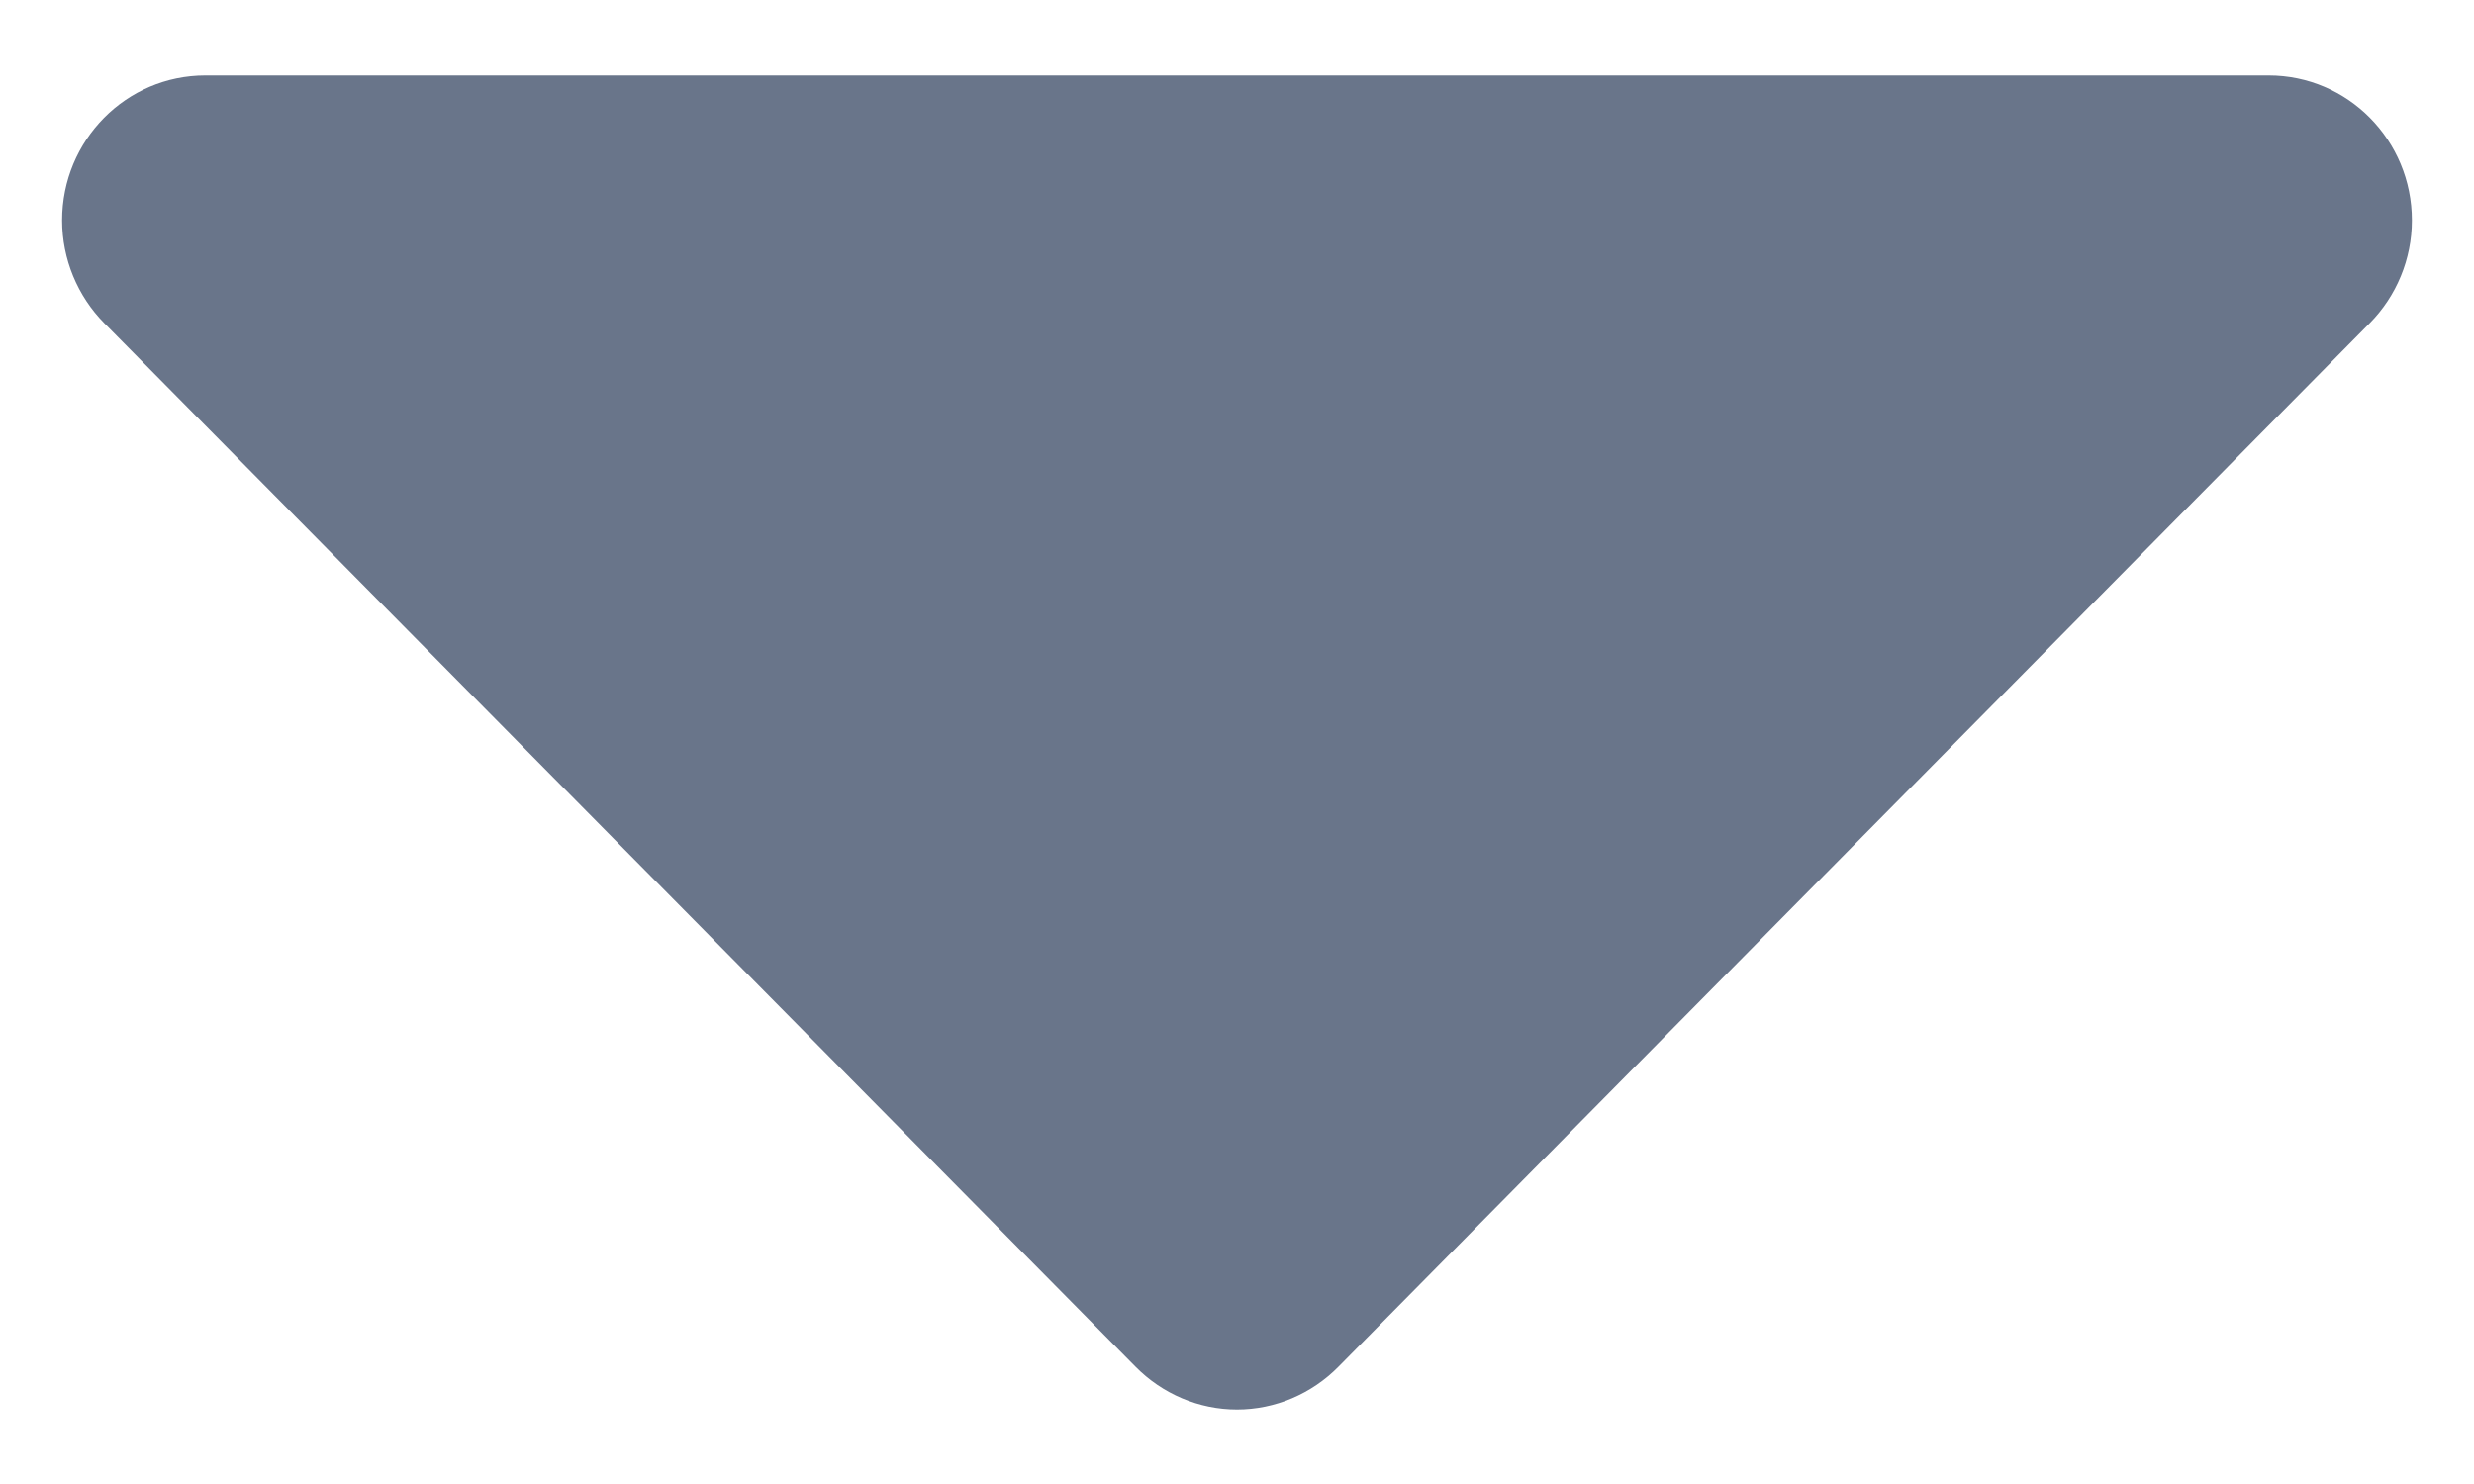 ﻿<?xml version="1.0" encoding="utf-8"?>
<svg version="1.1" xmlns:xlink="http://www.w3.org/1999/xlink" width="10px" height="6px" xmlns="http://www.w3.org/2000/svg">
  <g transform="matrix(1 0 0 1 -1870 -26 )">
    <path d="M 5 5.699  C 5.154 5.699  5.302 5.636  5.411 5.525  L 9.578 1.307  C 9.687 1.197  9.749 1.047  9.749 0.891  C 9.749 0.567  9.49 0.305  9.17 0.305  C 9.169 0.305  9.168 0.305  9.167 0.305  L 0.833 0.305  C 0.832 0.305  0.831 0.305  0.83 0.305  C 0.51 0.305  0.251 0.567  0.251 0.891  C 0.251 1.047  0.313 1.197  0.422 1.307  L 4.589 5.525  C 4.698 5.636  4.846 5.699  5 5.699  Z " fill-rule="nonzero" fill="#69758a" stroke="none" transform="matrix(1 0 0 1 1870 26 )" />
  </g>
</svg>